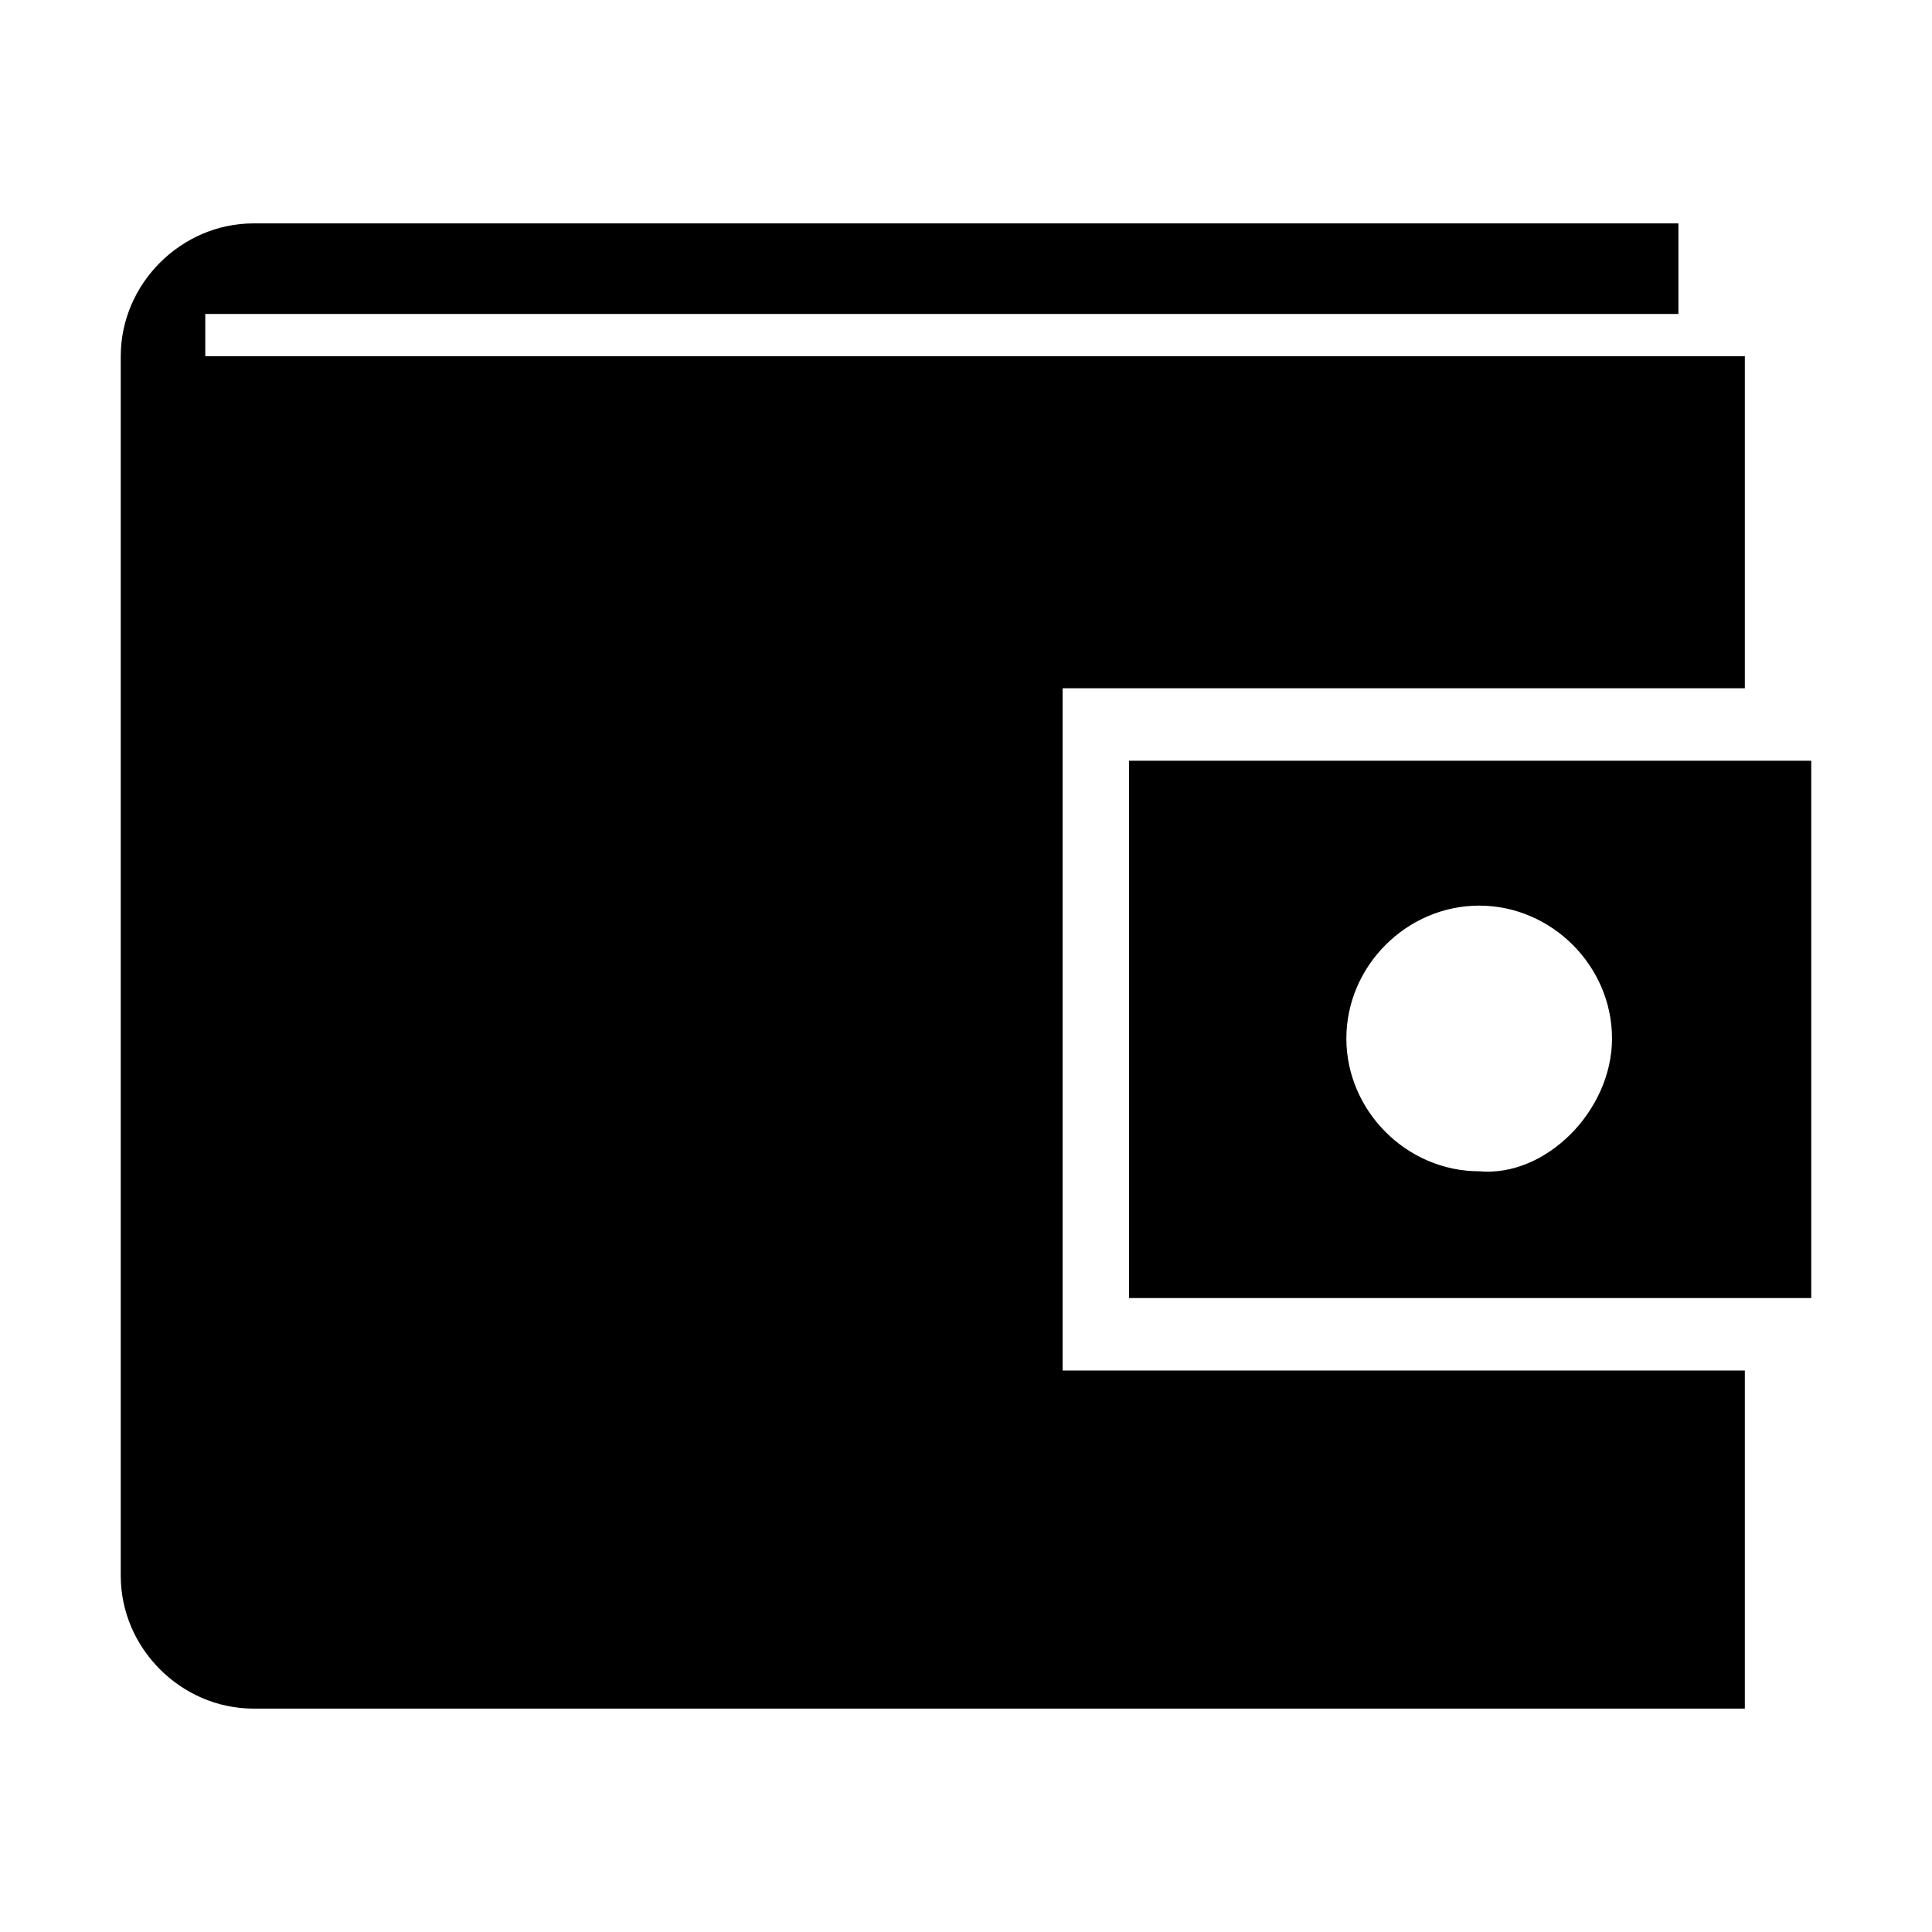 <?xml version="1.0" encoding="utf-8"?>
<!-- Generator: Adobe Illustrator 18.0.0, SVG Export Plug-In . SVG Version: 6.00 Build 0)  -->
<!DOCTYPE svg PUBLIC "-//W3C//DTD SVG 1.1//EN" "http://www.w3.org/Graphics/SVG/1.1/DTD/svg11.dtd">
<svg version="1.1" id="Calque_1" xmlns="http://www.w3.org/2000/svg" xmlns:xlink="http://www.w3.org/1999/xlink" x="0px" y="0px"
	 viewBox="0 0 32 32" enable-background="new 0 0 32 32" xml:space="preserve">
<path d="M30,12.6v8.9H18.7v-8.9H30z M26.7,17.2c0-1.2-1-2.2-2.2-2.2c-1.2,0-2.2,1-2.2,2.2c0,1.2,1,2.2,2.2,2.2
	C25.6,19.5,26.7,18.4,26.7,17.2z M28.9,11.5V5.9h-1.1H3.4V5.2h24.4V3.7H4.2C3,3.7,2,4.7,2,5.9v20.2c0,1.2,1,2.2,2.2,2.2h24.7v-5.6
	H17.6V11.4h11.3V11.5z"/>
</svg>
